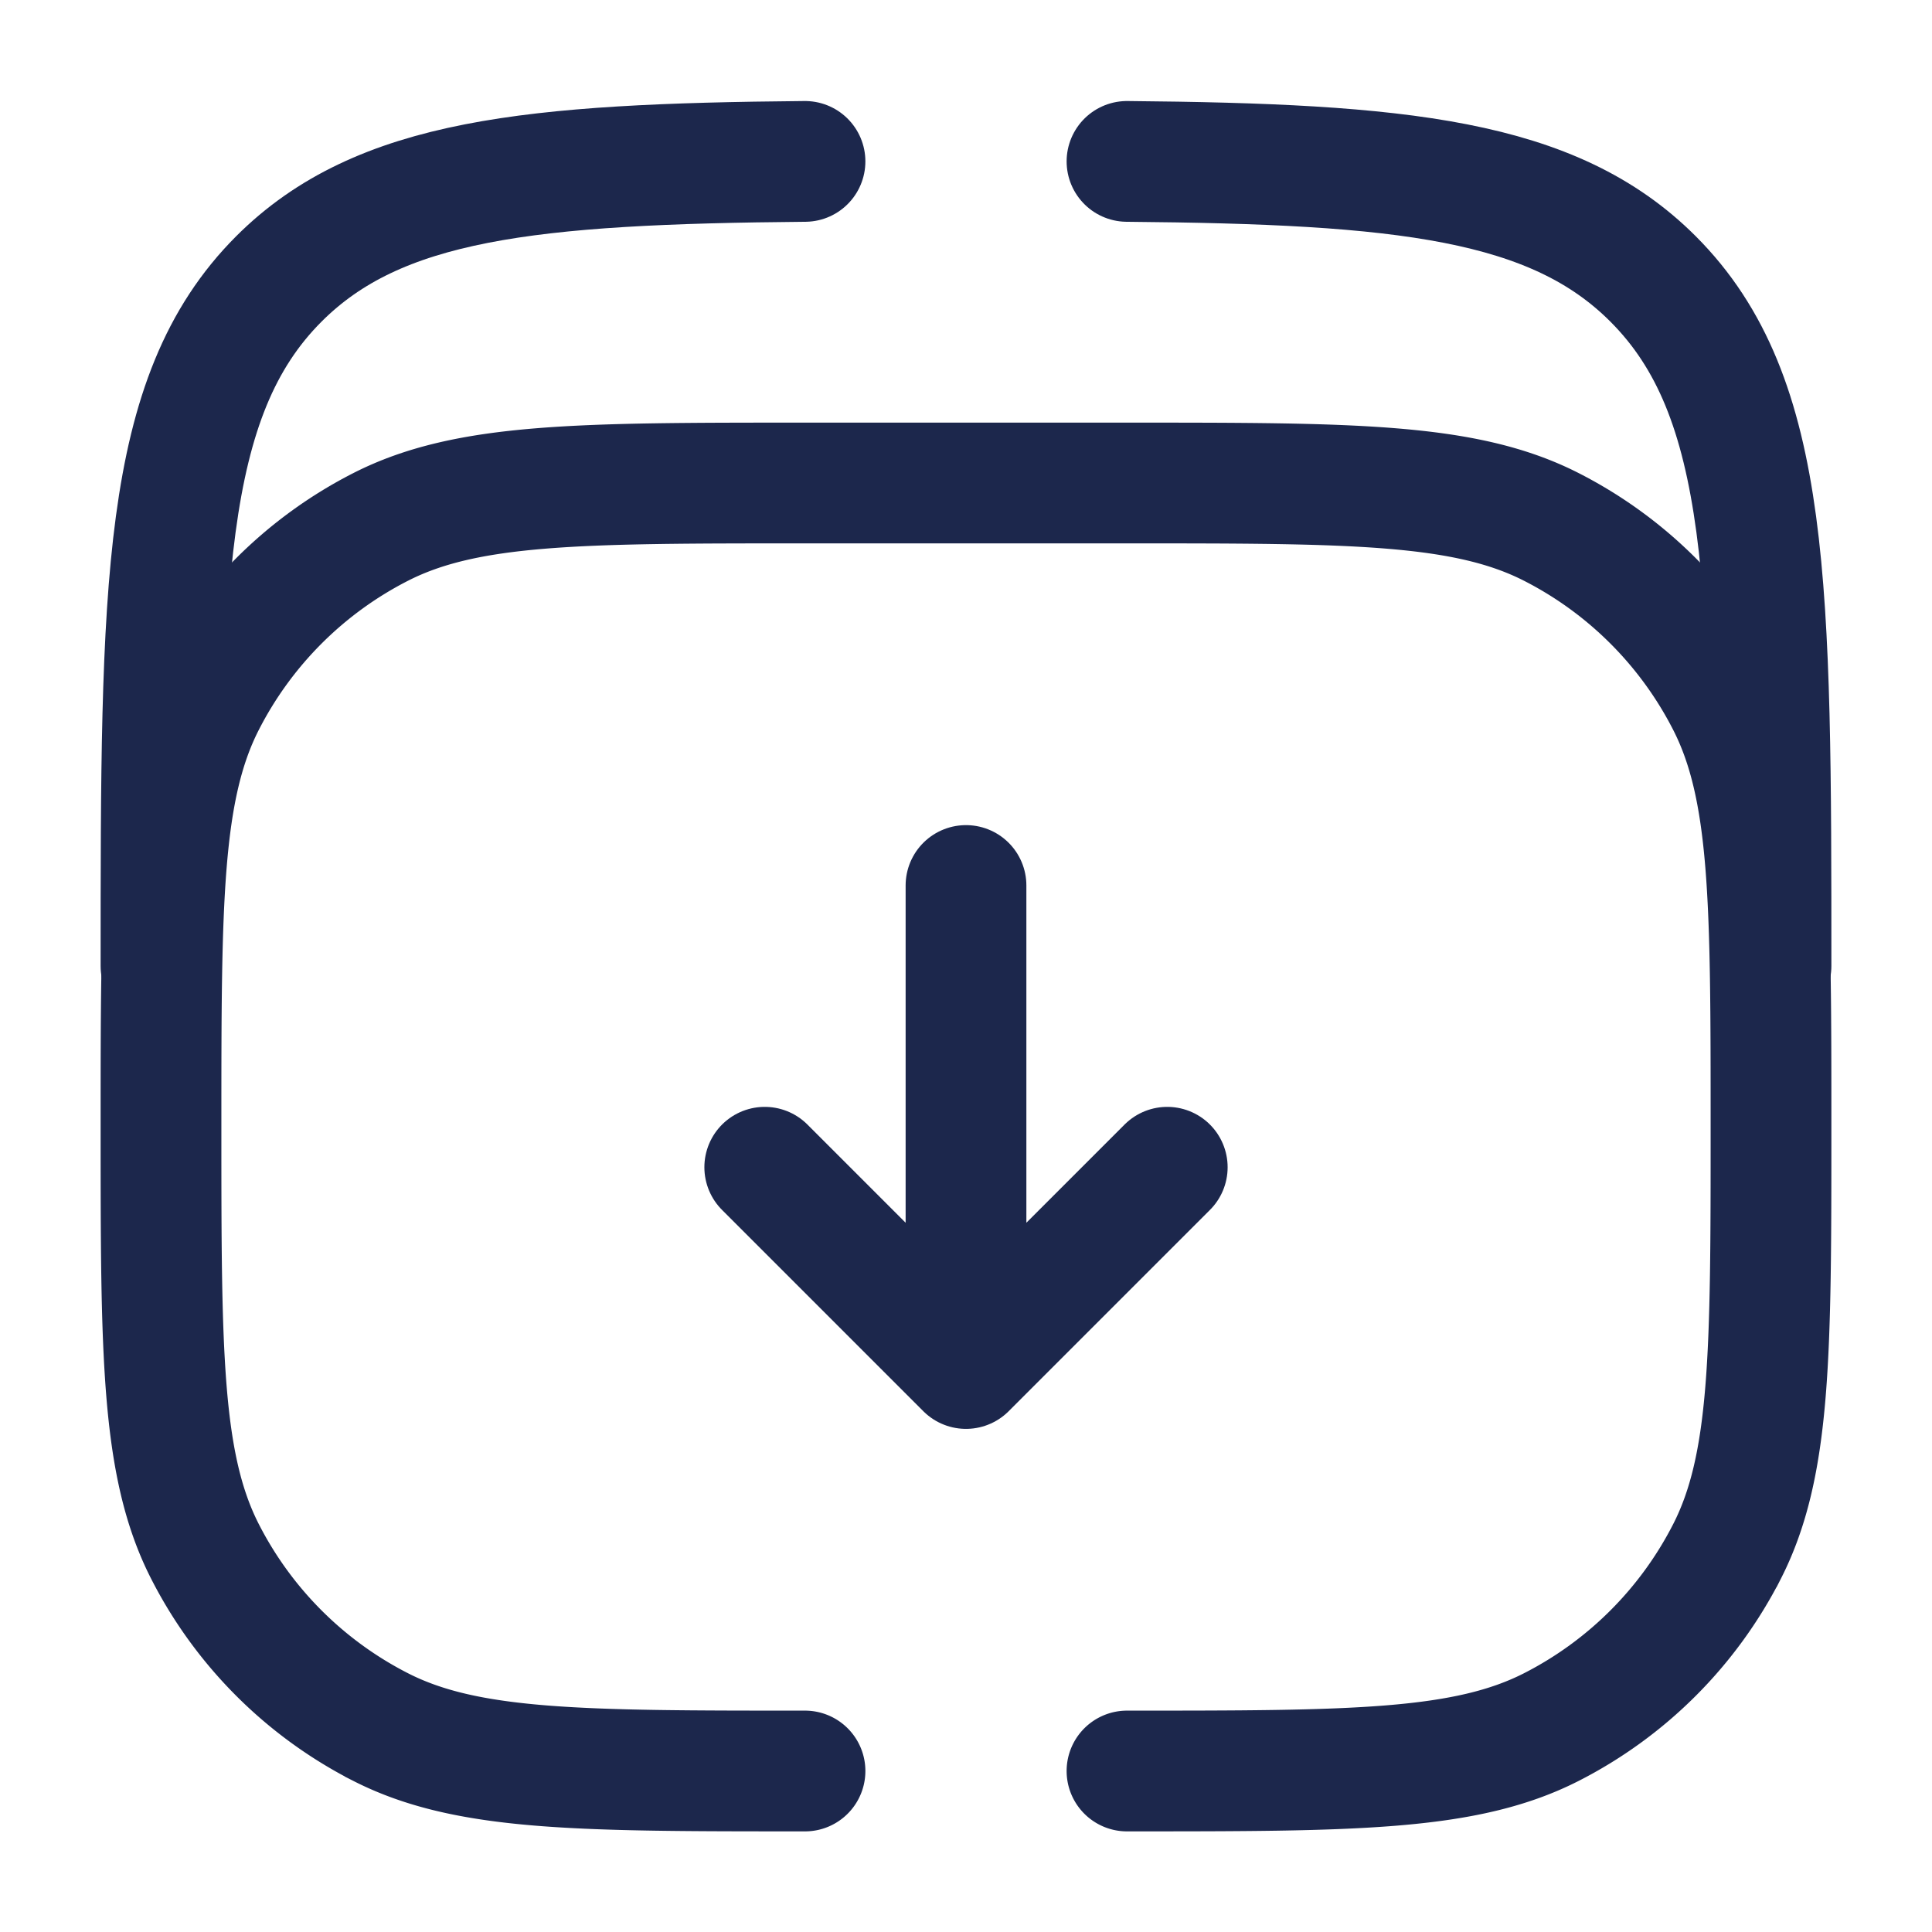 <svg width="24" height="24" fill="none" xmlns="http://www.w3.org/2000/svg"><path d="M2 12c0-4.714 0-7.07 1.464-8.535C4.705 2.224 6.587 2.035 10 2.005M22 12c0-4.714 0-7.07-1.465-8.535-1.24-1.241-3.122-1.43-6.535-1.46" stroke="#1C274C" stroke-width="1.5" stroke-linecap="round"/><path d="M10 22c-2.8 0-4.2 0-5.27-.545a5 5 0 0 1-2.185-2.185C2 18.2 2 16.8 2 14c0-2.8 0-4.2.545-5.27A5 5 0 0 1 4.73 6.545C5.8 6 7.2 6 10 6h4c2.8 0 4.2 0 5.27.545a5 5 0 0 1 2.185 2.185C22 9.8 22 11.2 22 14c0 2.8 0 4.2-.545 5.27a5 5 0 0 1-2.185 2.185C18.2 22 16.8 22 14 22" stroke="#1C274C" stroke-width="1.5" stroke-linecap="round"/><path d="M12 11v6m0 0 2.5-2.5M12 17l-2.5-2.5" stroke="#1C274C" stroke-width="1.5" stroke-linecap="round" stroke-linejoin="round"/></svg>